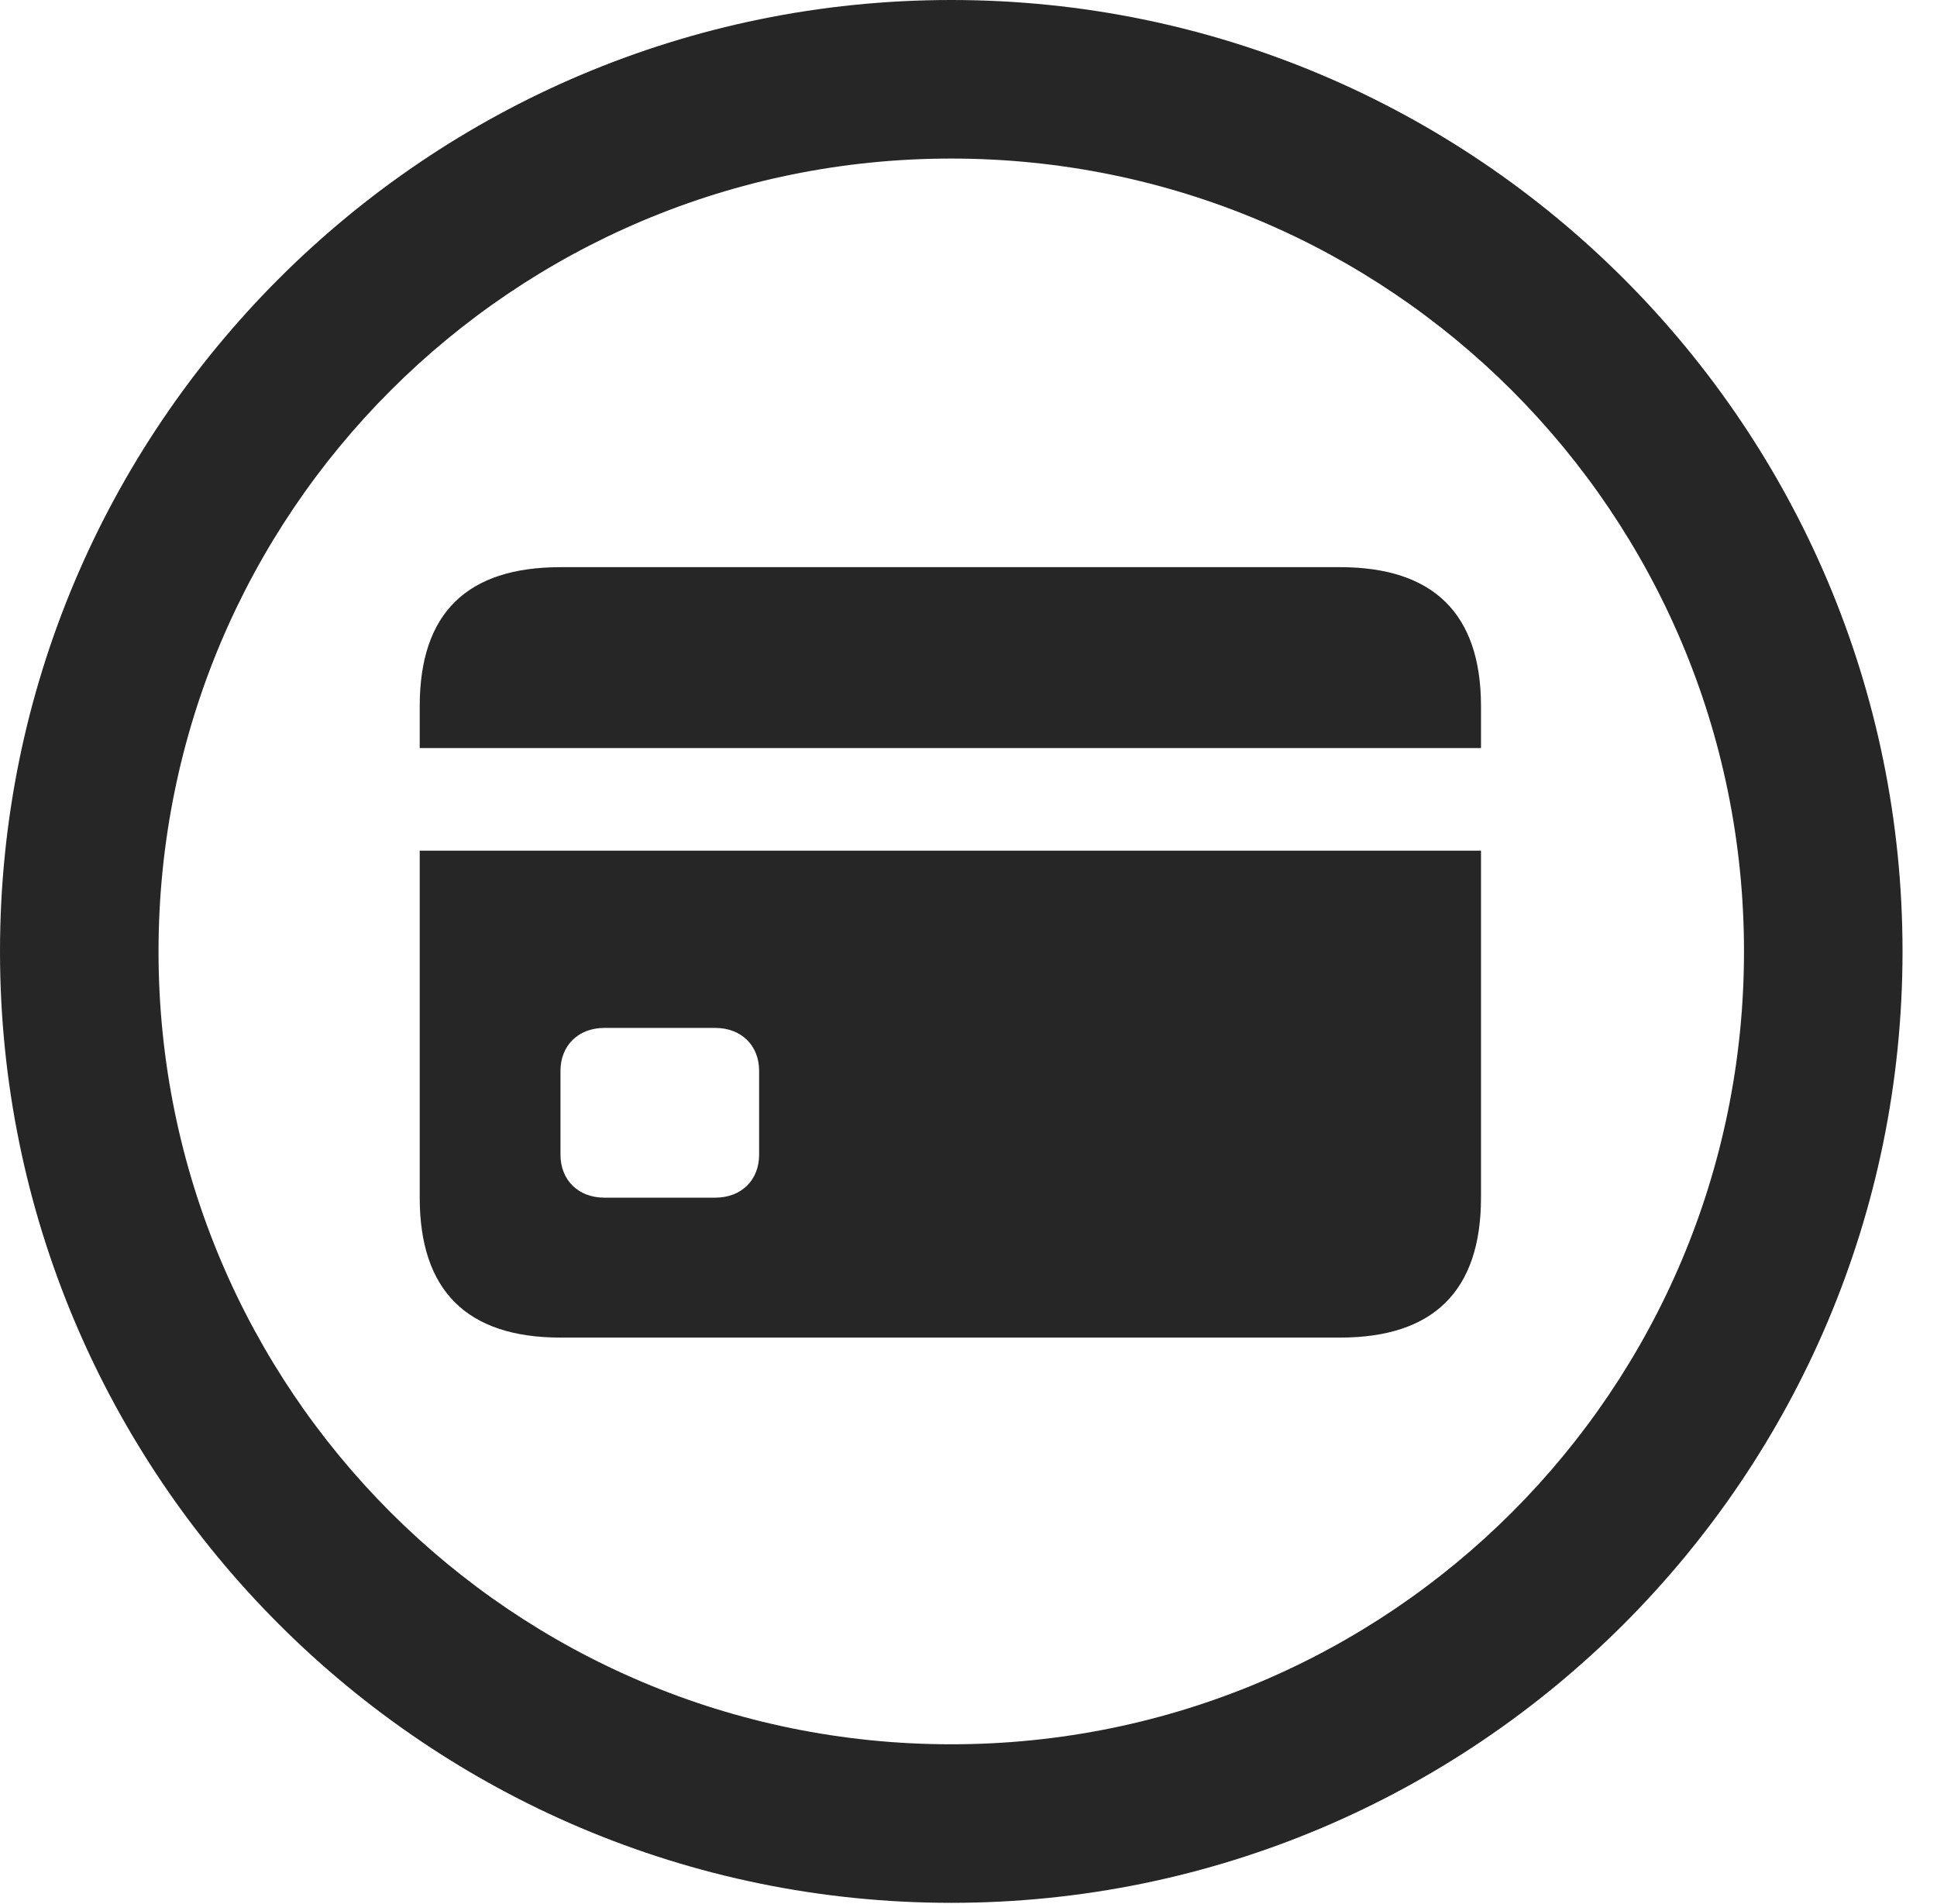 <?xml version="1.0" encoding="UTF-8"?>
<!--Generator: Apple Native CoreSVG 326-->
<!DOCTYPE svg
PUBLIC "-//W3C//DTD SVG 1.1//EN"
       "http://www.w3.org/Graphics/SVG/1.1/DTD/svg11.dtd">
<svg version="1.1" xmlns="http://www.w3.org/2000/svg" xmlns:xlink="http://www.w3.org/1999/xlink" viewBox="0 0 20.283 19.932">
 <g>
  <rect height="19.932" opacity="0" width="20.283" x="0" y="0"/>
  <path d="M9.961 19.922C15.459 19.922 19.922 15.459 19.922 9.961C19.922 4.463 15.459 0 9.961 0C4.463 0 0 4.463 0 9.961C0 15.459 4.463 19.922 9.961 19.922ZM9.961 18.262C5.371 18.262 1.66 14.551 1.66 9.961C1.66 5.371 5.371 1.66 9.961 1.66C14.551 1.66 18.262 5.371 18.262 9.961C18.262 14.551 14.551 18.262 9.961 18.262Z" fill="black" fill-opacity="0.85"/>
  <path d="M5.869 14.004L14.033 14.004C15.01 14.004 15.508 13.516 15.508 12.539L15.508 8.906L4.395 8.906L4.395 12.539C4.395 13.516 4.893 14.004 5.869 14.004ZM6.328 12.539C6.055 12.539 5.869 12.354 5.869 12.09L5.869 11.211C5.869 10.947 6.055 10.762 6.328 10.762L7.49 10.762C7.764 10.762 7.949 10.947 7.949 11.211L7.949 12.09C7.949 12.354 7.764 12.539 7.49 12.539ZM4.395 7.832L15.508 7.832L15.508 7.393C15.508 6.426 15.01 5.938 14.033 5.938L5.869 5.938C4.893 5.938 4.395 6.416 4.395 7.393Z" fill="black" fill-opacity="0.85"/>
 </g>
</svg>
